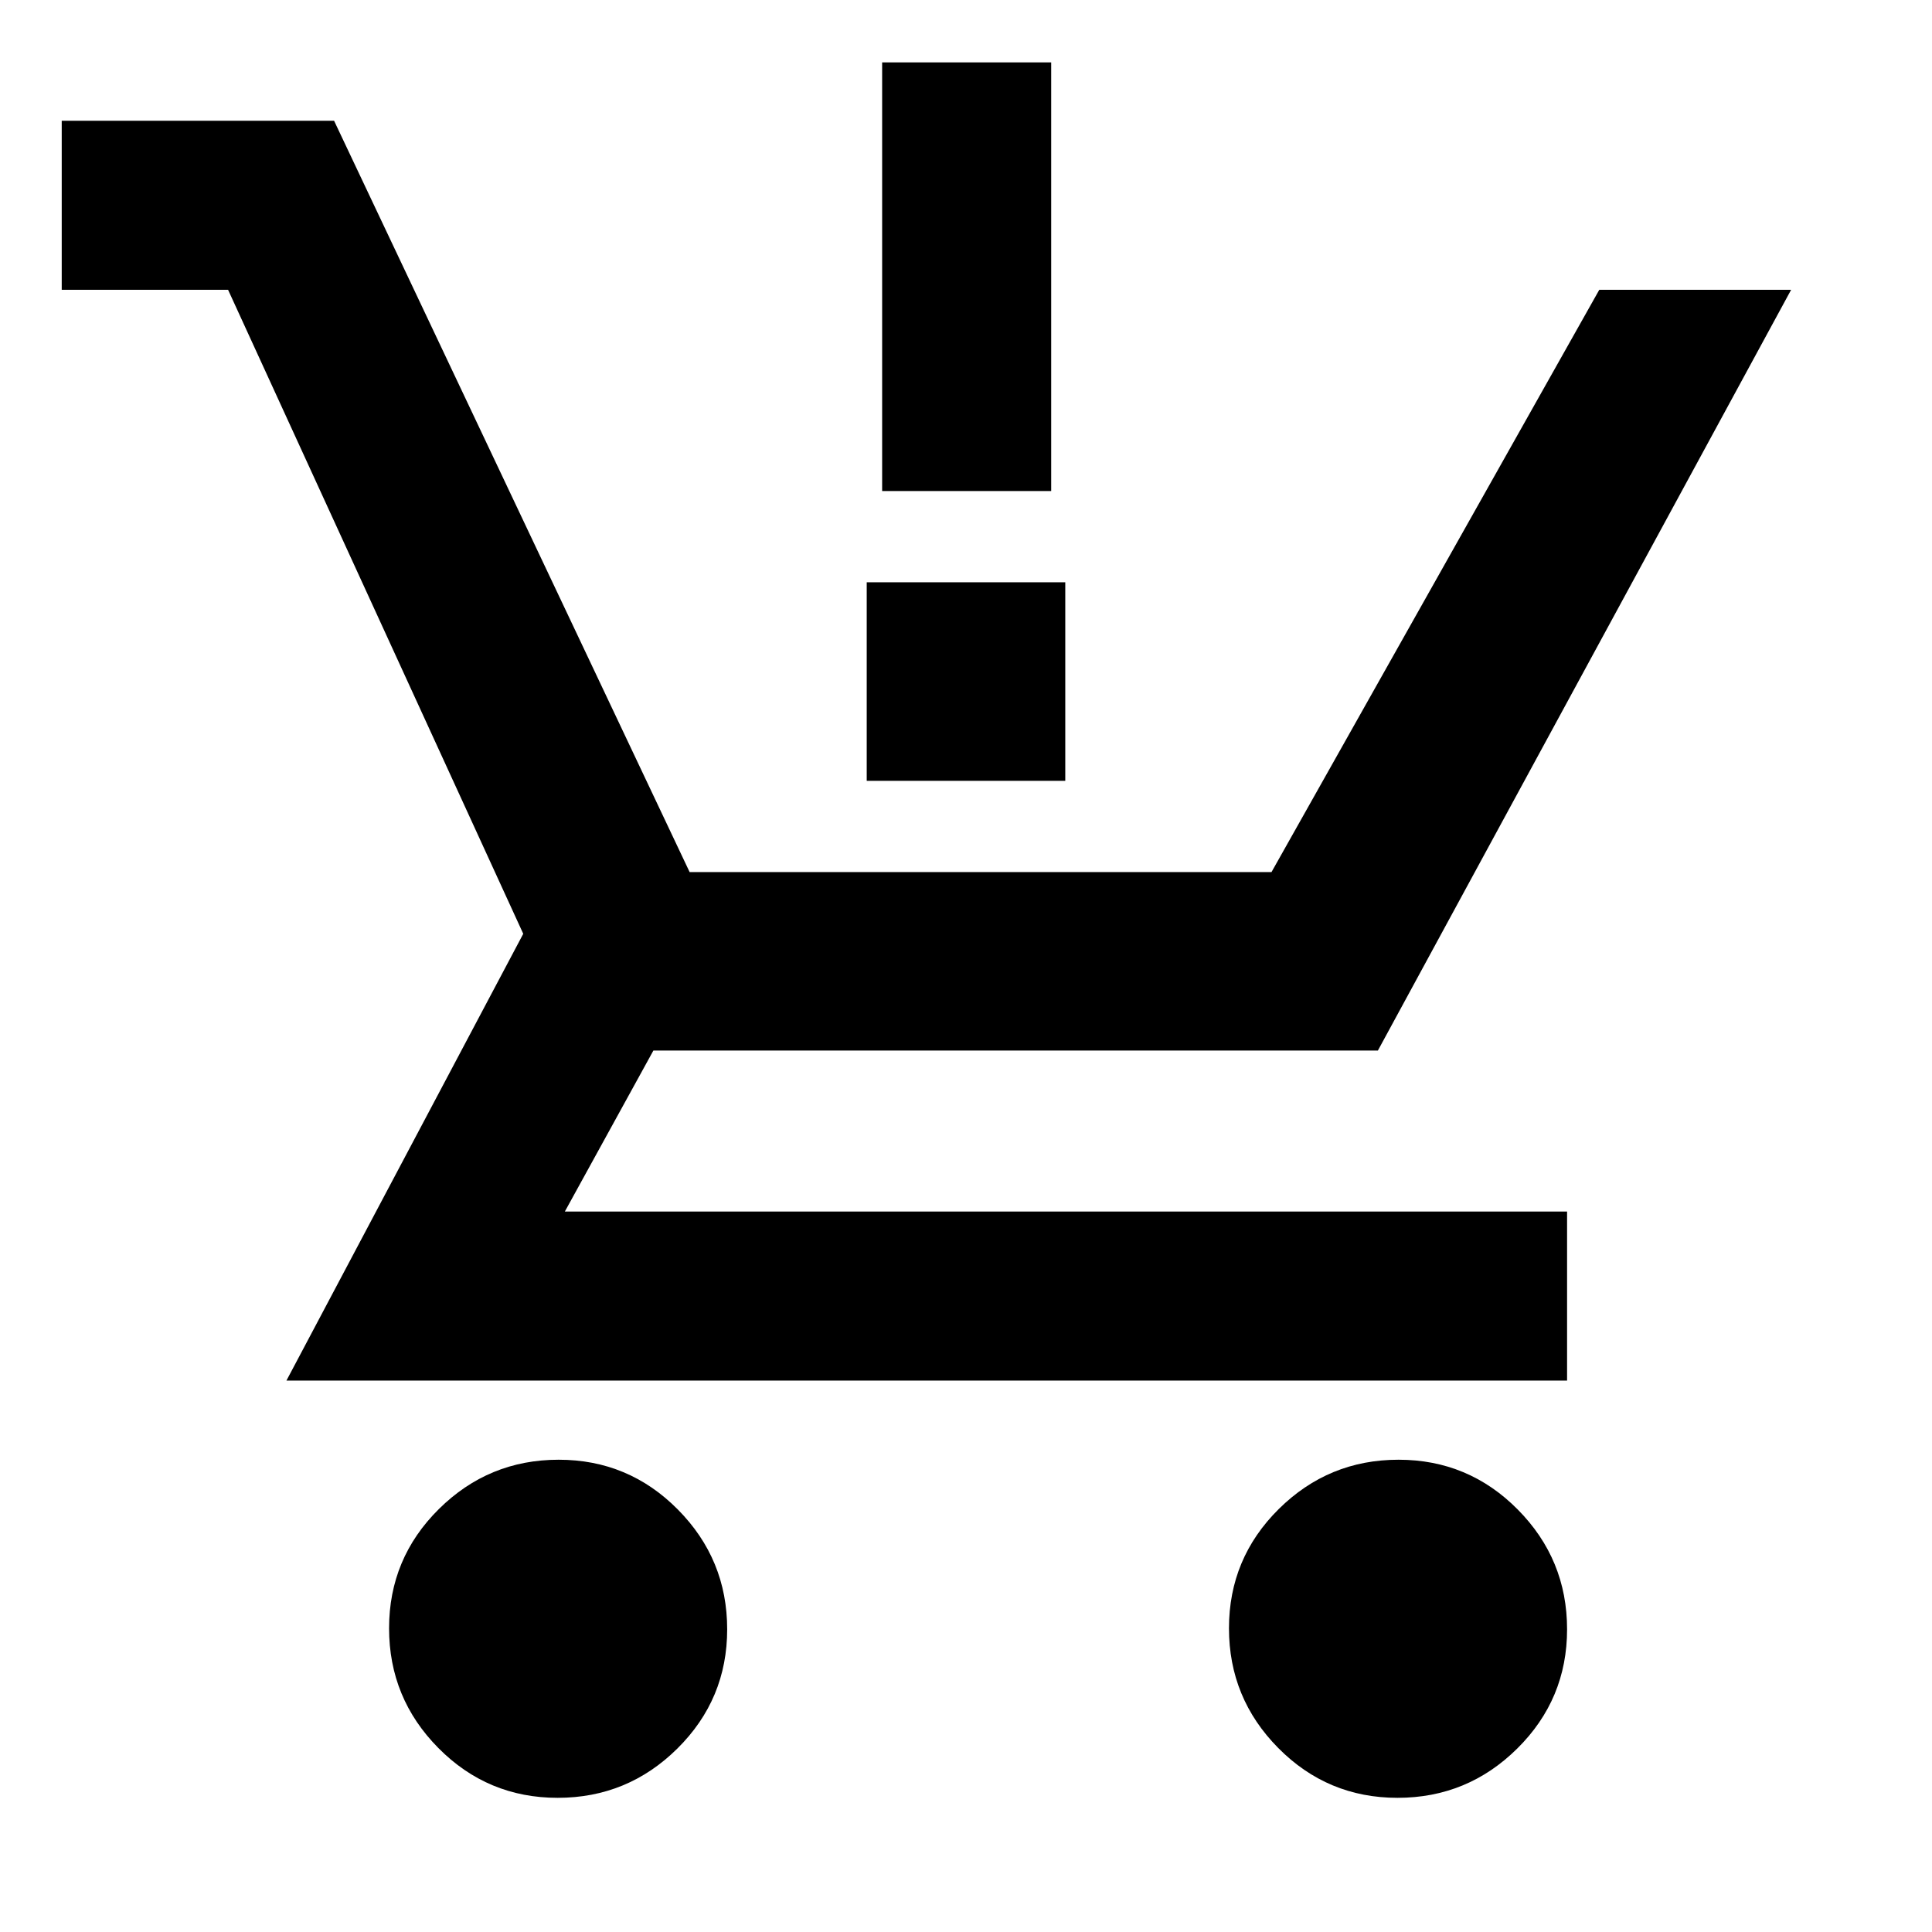 <svg xmlns="http://www.w3.org/2000/svg" height="40" viewBox="0 -960 960 960" width="40"><path d="M277.09-66.67q-34.76 0-59.26-24.74-24.5-24.75-24.5-59.5 0-34.76 24.75-59.26t59.5-24.5q34.75 0 59.25 24.75t24.5 59.5q0 34.75-24.74 59.25-24.75 24.5-59.5 24.5Zm417.33 0q-34.75 0-59.25-24.74-24.5-24.75-24.5-59.5 0-34.76 24.74-59.26 24.75-24.5 59.5-24.5 34.76 0 59.26 24.75t24.5 59.5q0 34.75-24.75 59.25t-59.5 24.5ZM30.67-816v-84H166l176.67 373.33H631.8L794.67-816H890L684.67-438h-360l-44 80h498v84H142.33L260-496 113.33-816H30.67Zm407.66 100v-213h84v213h-84Zm-7.66 144v-98.67h98.66V-572h-98.66Z"/></svg>